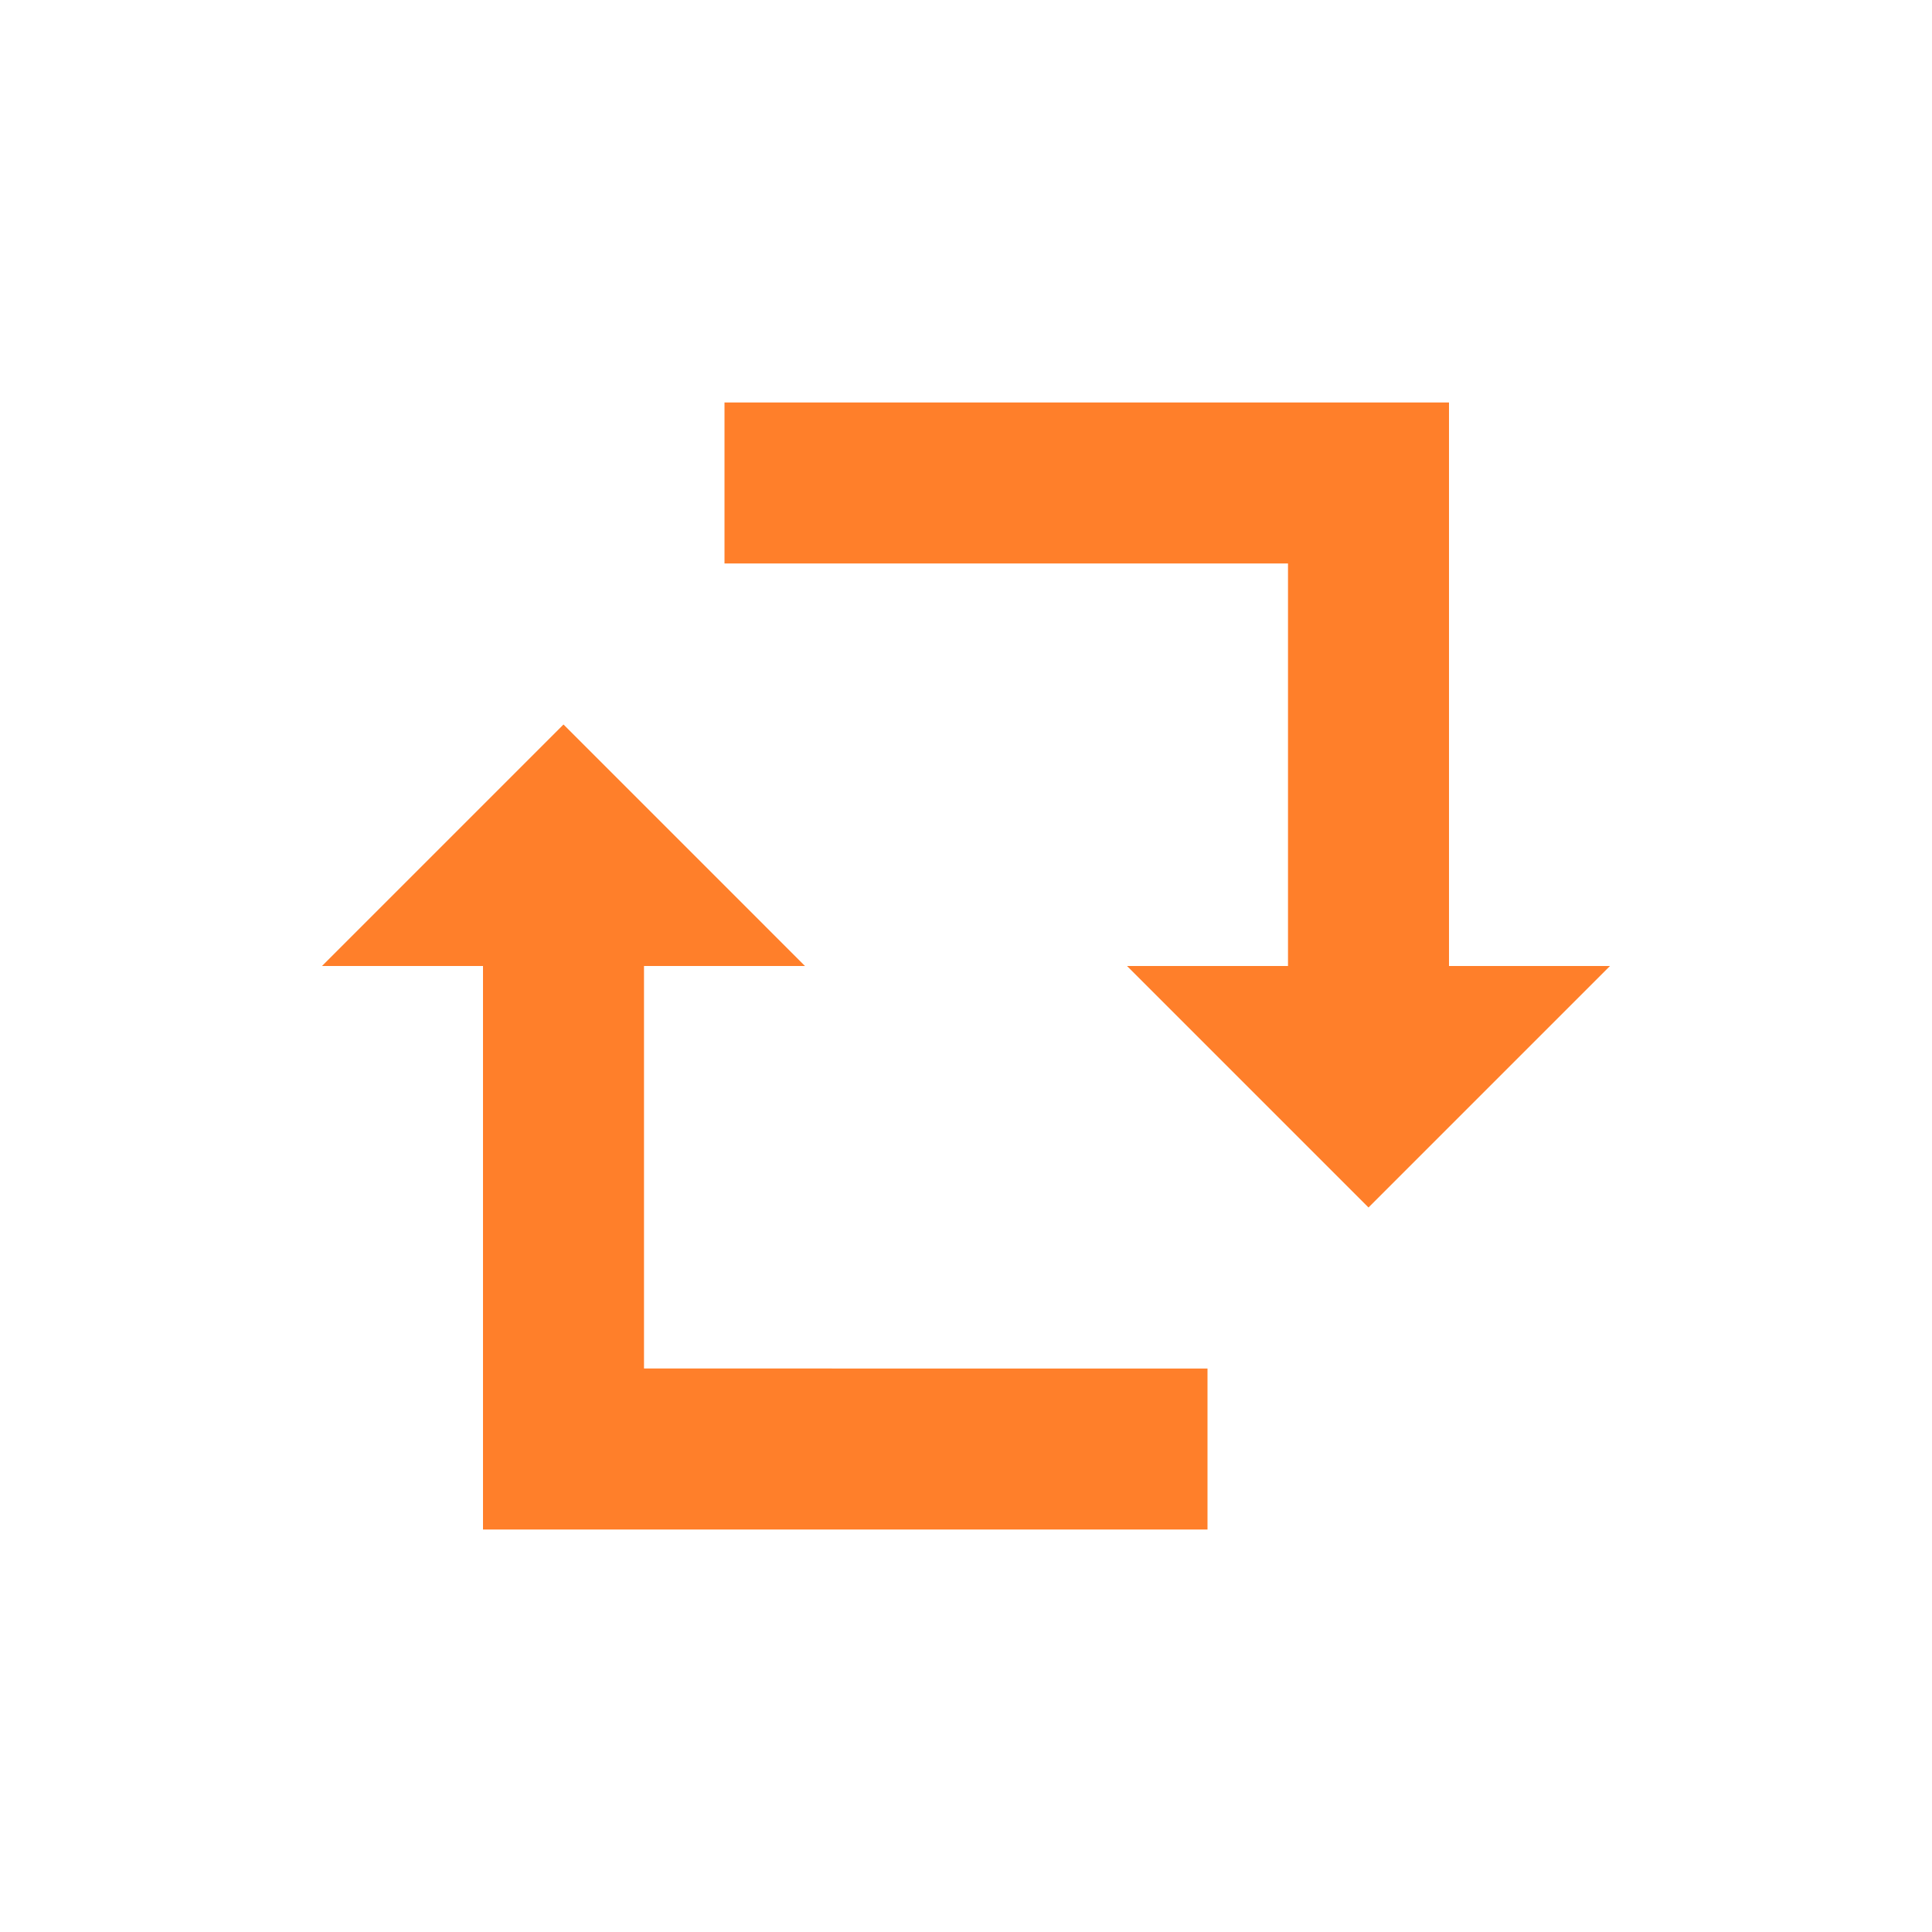 <svg xmlns="http://www.w3.org/2000/svg" width="24" height="24"><defs><style id="current-color-scheme"></style></defs><path d="M9 5v2h7v5h-2l3 3 3-3h-2V5H9zM7 9l-3 3h2v7h9v-2H8v-5h2L7 9z" fill="currentColor" color="#ff7f2a"/></svg>
